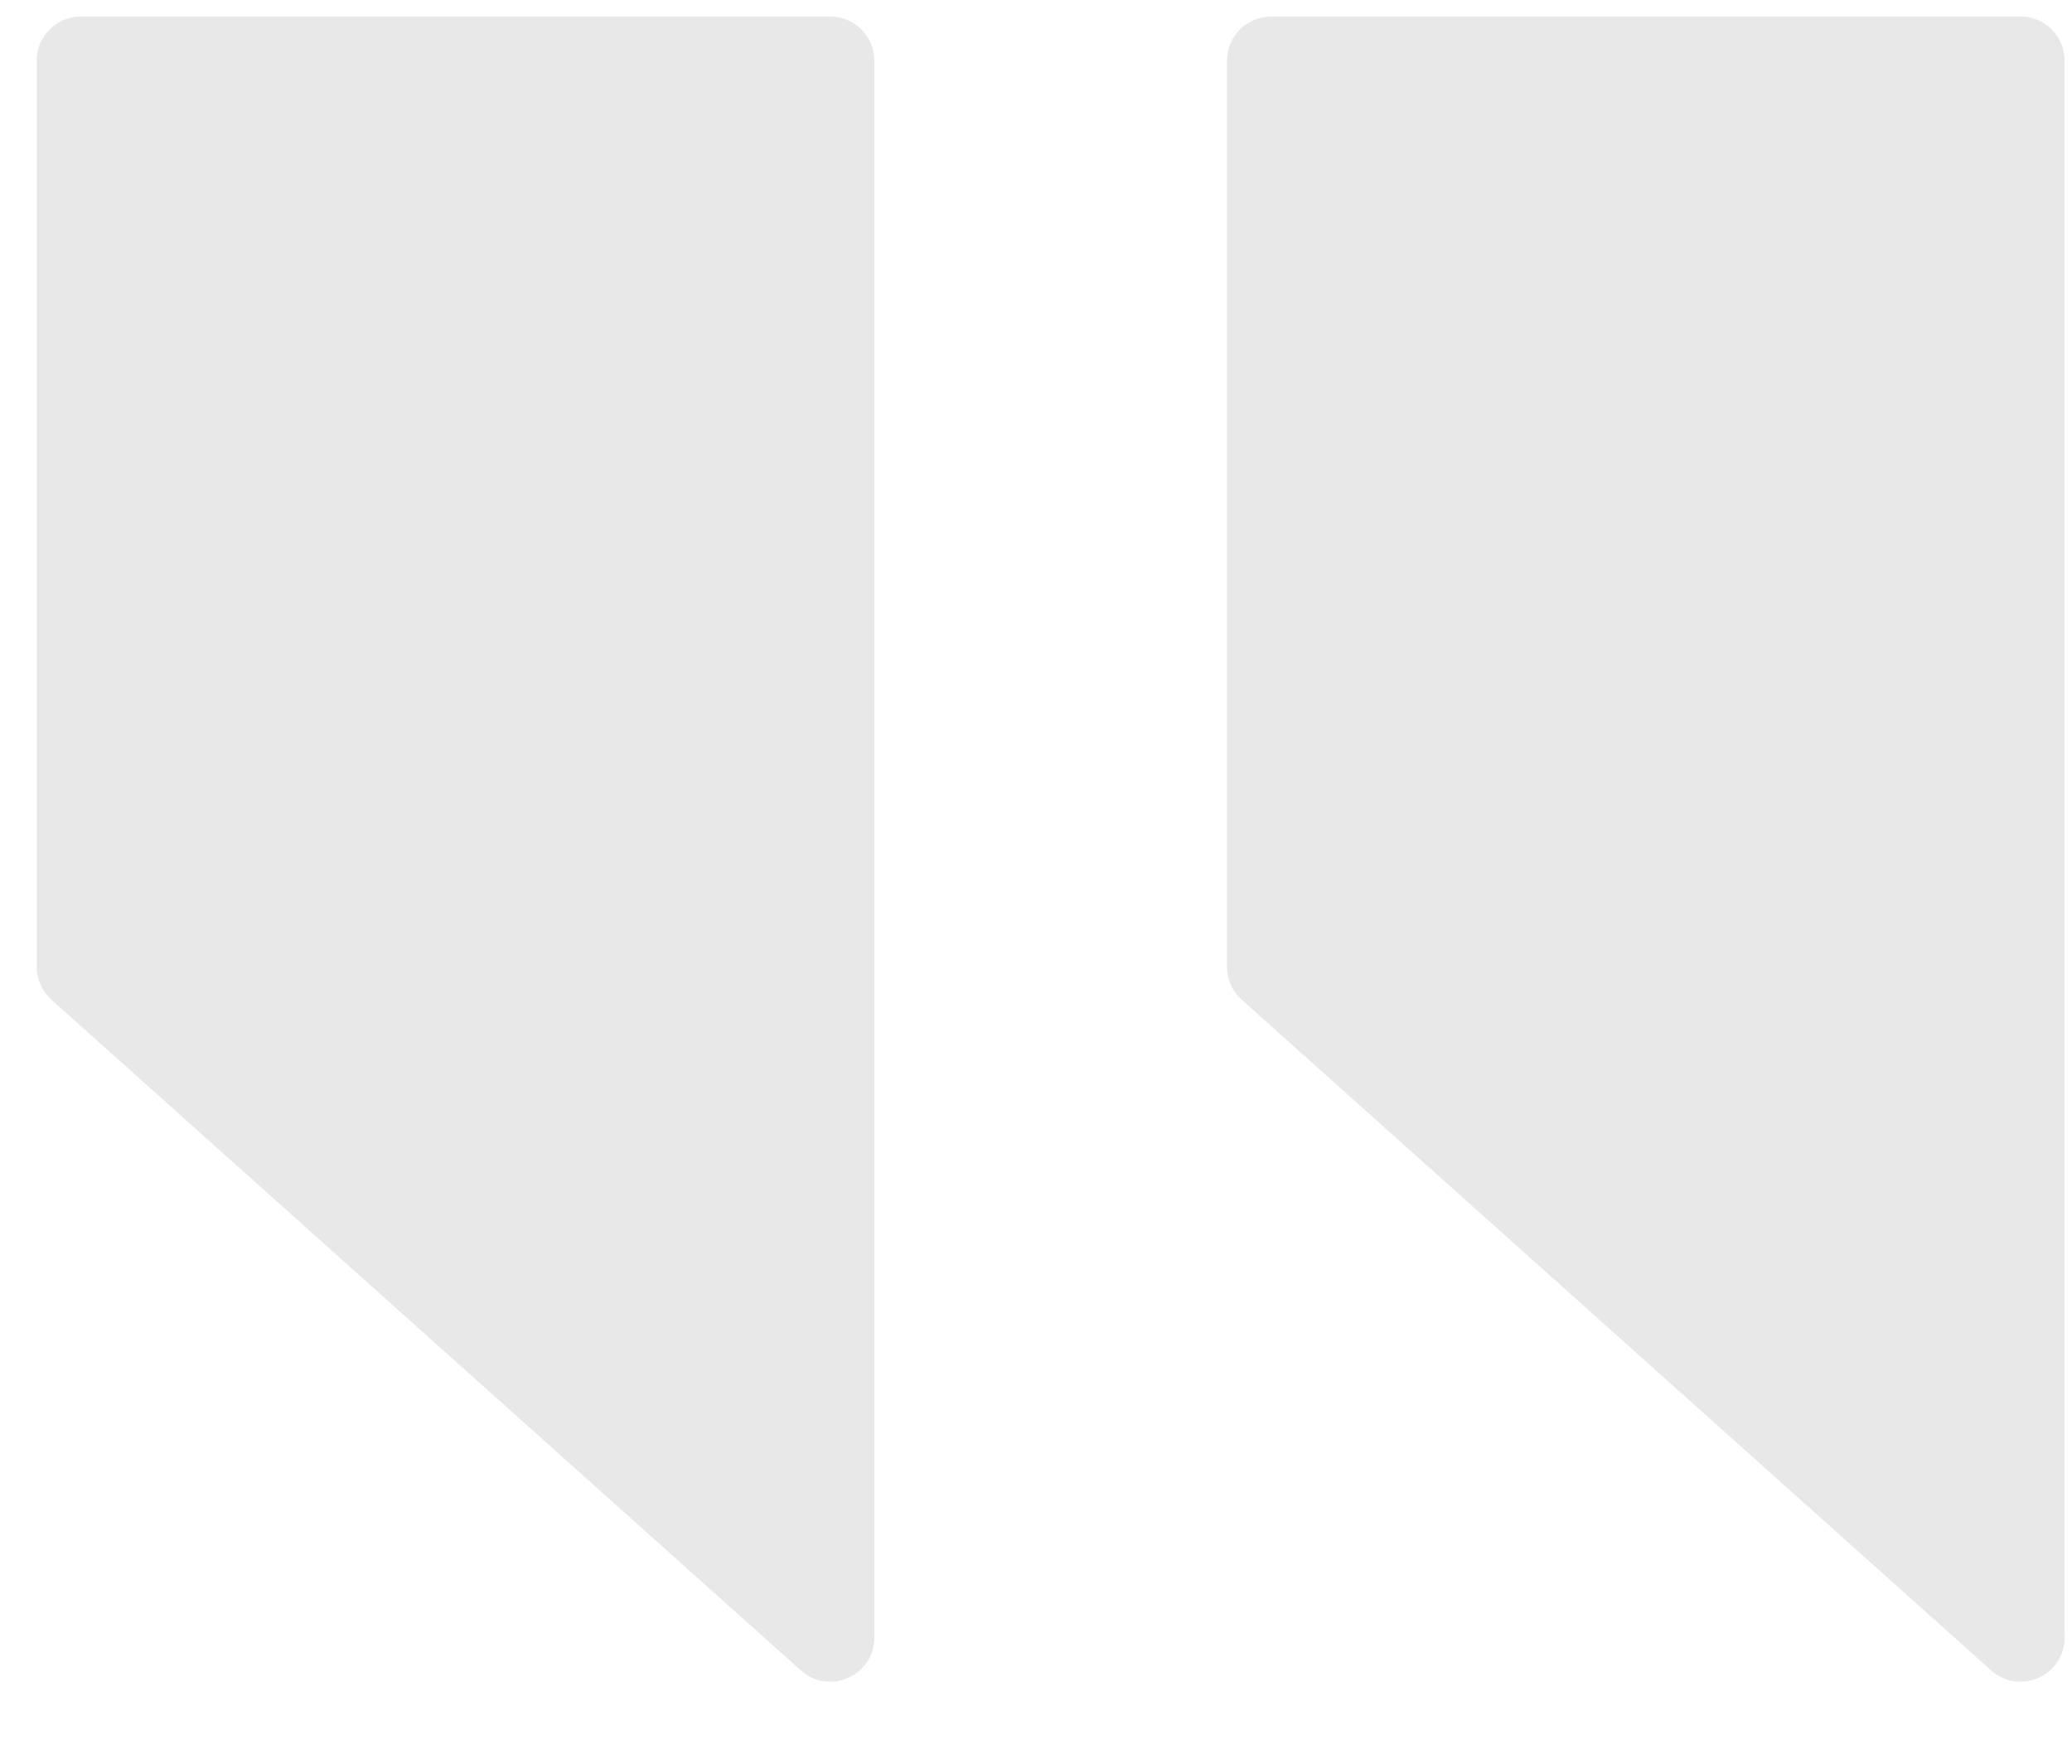 <svg width="47" height="40" viewBox="0 0 47 40" fill="none" xmlns="http://www.w3.org/2000/svg">
<g opacity="0.6">
<path d="M0.833 1.375C0.833 0.823 1.281 0.375 1.833 0.375H18.833C19.386 0.375 19.833 0.823 19.833 1.375V37.138C19.833 38.003 18.811 38.46 18.166 37.884L1.167 22.673C0.955 22.483 0.833 22.212 0.833 21.928V1.375Z" fill="#D9D9D9"/>
<path d="M27.833 1.375C27.833 0.823 28.281 0.375 28.833 0.375H45.833C46.386 0.375 46.833 0.823 46.833 1.375V37.138C46.833 38.003 45.811 38.46 45.166 37.884L28.166 22.673C27.954 22.483 27.833 22.212 27.833 21.928V1.375Z" fill="#D9D9D9"/>
</g>
</svg>
